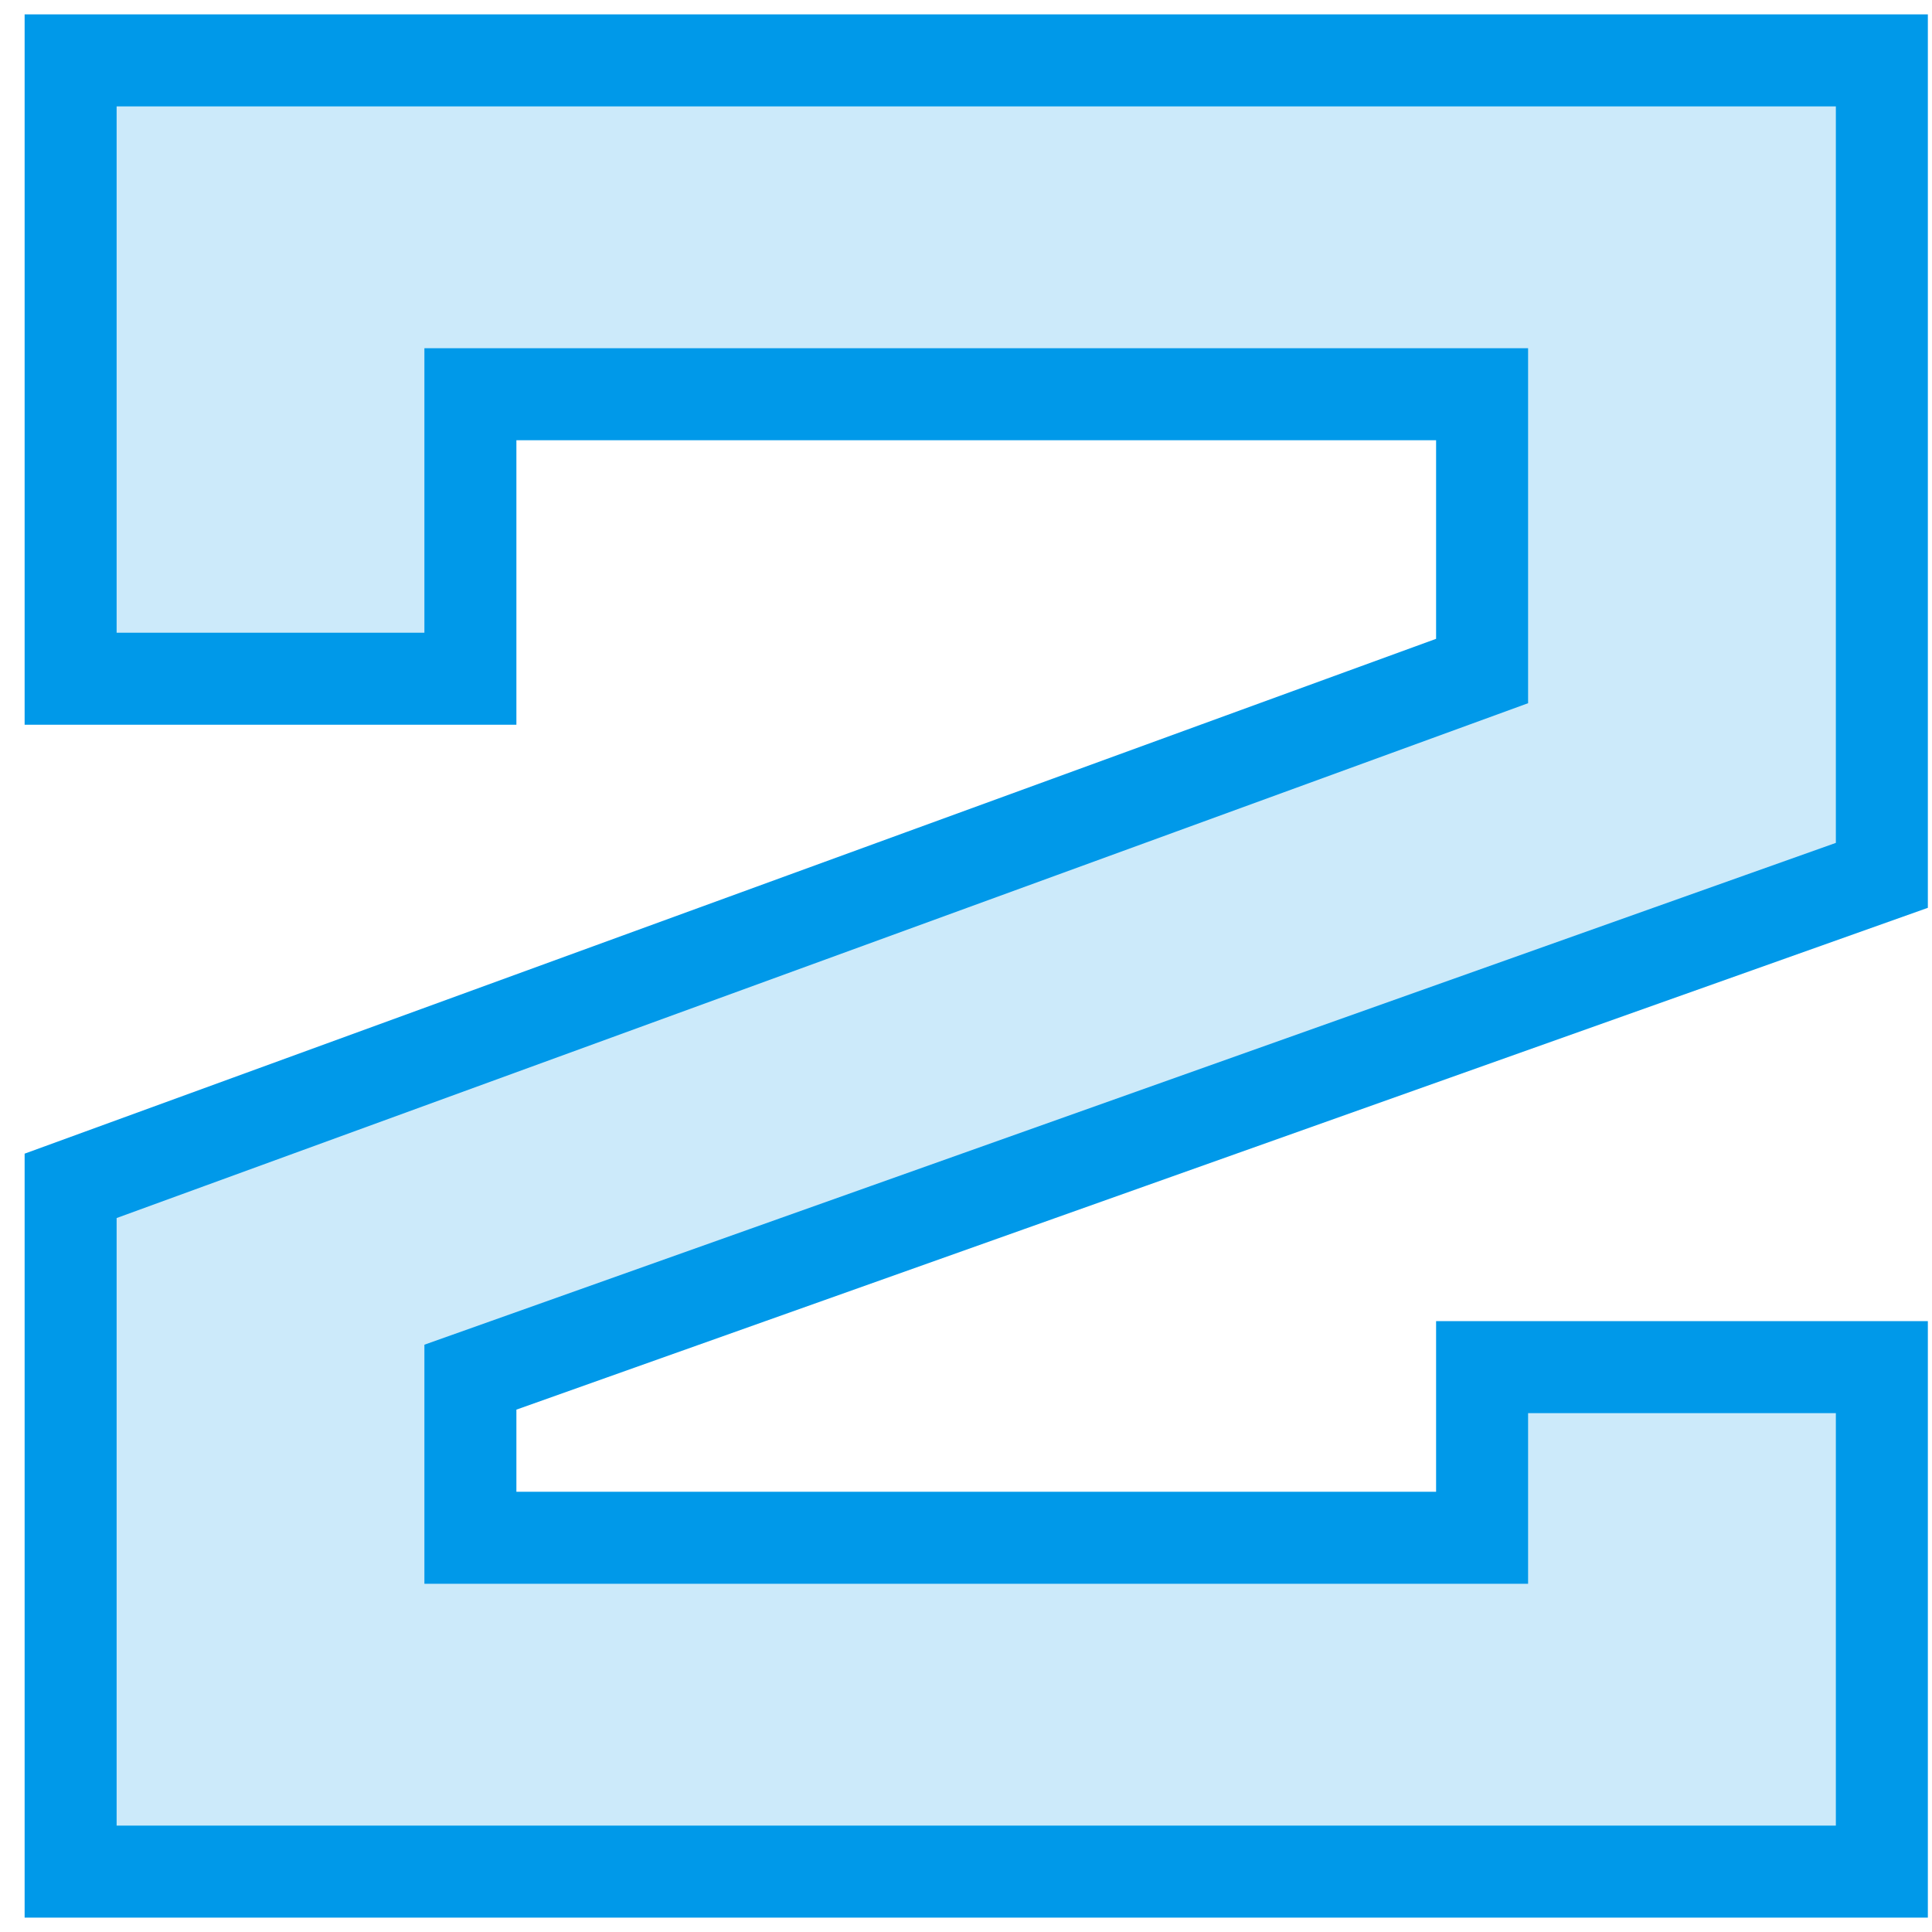 <svg width="63" height="63" viewBox="0 0 63 63" fill="none" xmlns="http://www.w3.org/2000/svg">
<path d="M2.303 61.031H61.365V44.581H48.329V50.145H15.339V44.908L61.365 28.544V1.969H2.303V22.132H15.339V12.855H48.329V21.881L2.303 38.669V61.031Z" fill="#0099E9" fill-opacity="0.2" stroke="#0099E9" stroke-width="3" stroke-miterlimit="22.926"/>
</svg>
